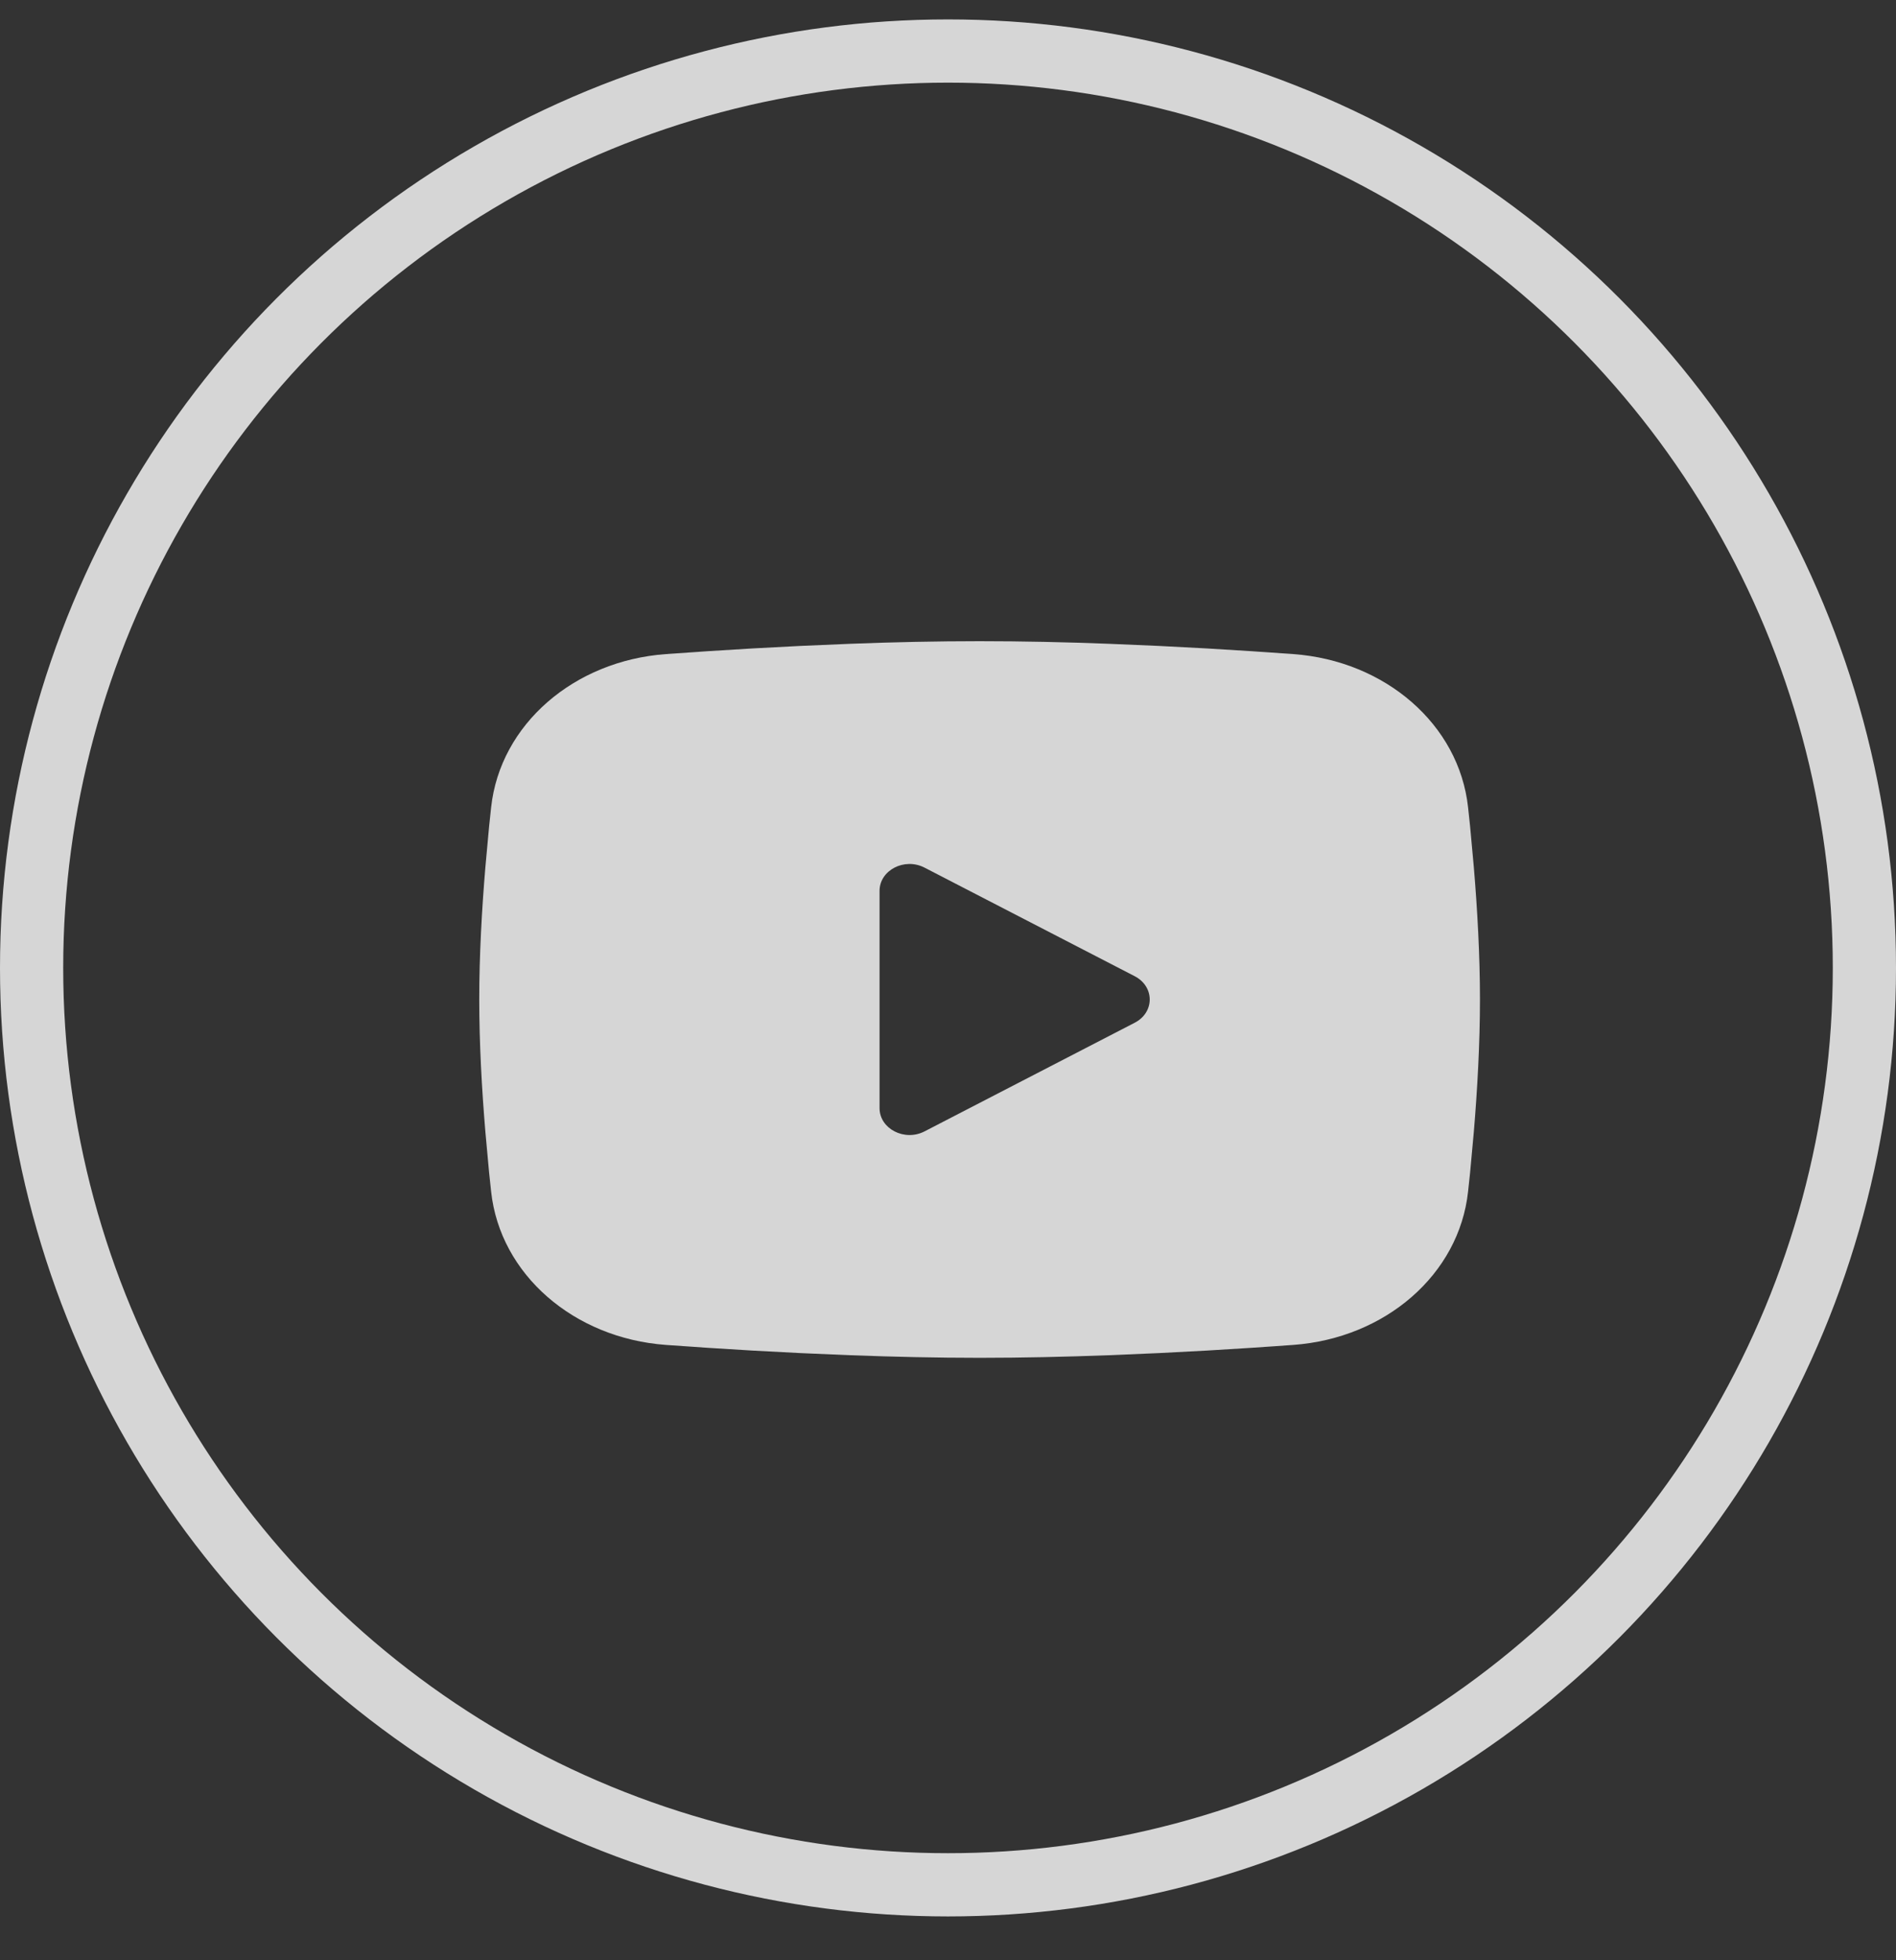 <svg width="30" height="31" viewBox="0 0 30 31" fill="none" xmlns="http://www.w3.org/2000/svg">
<rect x="0" y="0" width="30" height="31" fill="#333333" stroke="none"/>
<circle cx="15" cy="15.307" r="14.5" stroke="white" stroke-opacity="0.8"/>
<g clip-path="url(#clip0_1_589)">
<path fill-rule="evenodd" clip-rule="evenodd" d="M15.5 10.14C16.177 10.14 16.871 10.155 17.544 10.181L18.339 10.215L19.1 10.255L19.813 10.299L20.463 10.344C21.918 10.449 23.087 11.457 23.229 12.768L23.261 13.069L23.32 13.714C23.376 14.382 23.417 15.11 23.417 15.806C23.417 16.502 23.376 17.231 23.32 17.899L23.261 18.544C23.25 18.646 23.24 18.747 23.229 18.844C23.087 20.156 21.918 21.163 20.463 21.269L19.813 21.314L19.1 21.358L18.339 21.398L17.544 21.432C16.871 21.457 16.177 21.473 15.5 21.473C14.823 21.473 14.129 21.457 13.456 21.432L12.661 21.398L11.9 21.358L11.187 21.314L10.537 21.269C9.082 21.163 7.913 20.156 7.771 18.844L7.739 18.544L7.68 17.899C7.624 17.231 7.583 16.502 7.583 15.806C7.583 15.11 7.624 14.382 7.68 13.714L7.739 13.069C7.75 12.966 7.76 12.866 7.771 12.768C7.913 11.457 9.082 10.449 10.537 10.344L11.187 10.299L11.9 10.255L12.661 10.215L13.456 10.181C14.129 10.155 14.823 10.14 15.5 10.14ZM13.917 14.089V17.524C13.917 17.851 14.312 18.056 14.629 17.892L17.954 16.174C18.271 16.011 18.271 15.602 17.954 15.438L14.629 13.721C14.312 13.557 13.917 13.761 13.917 14.089Z" fill="white" fill-opacity="0.8"/>
</g>
<defs>
<clipPath id="clip0_1_589">
<rect width="19" height="17" fill="white" transform="translate(6 7.307)"/>
</clipPath>
</defs>
</svg>
